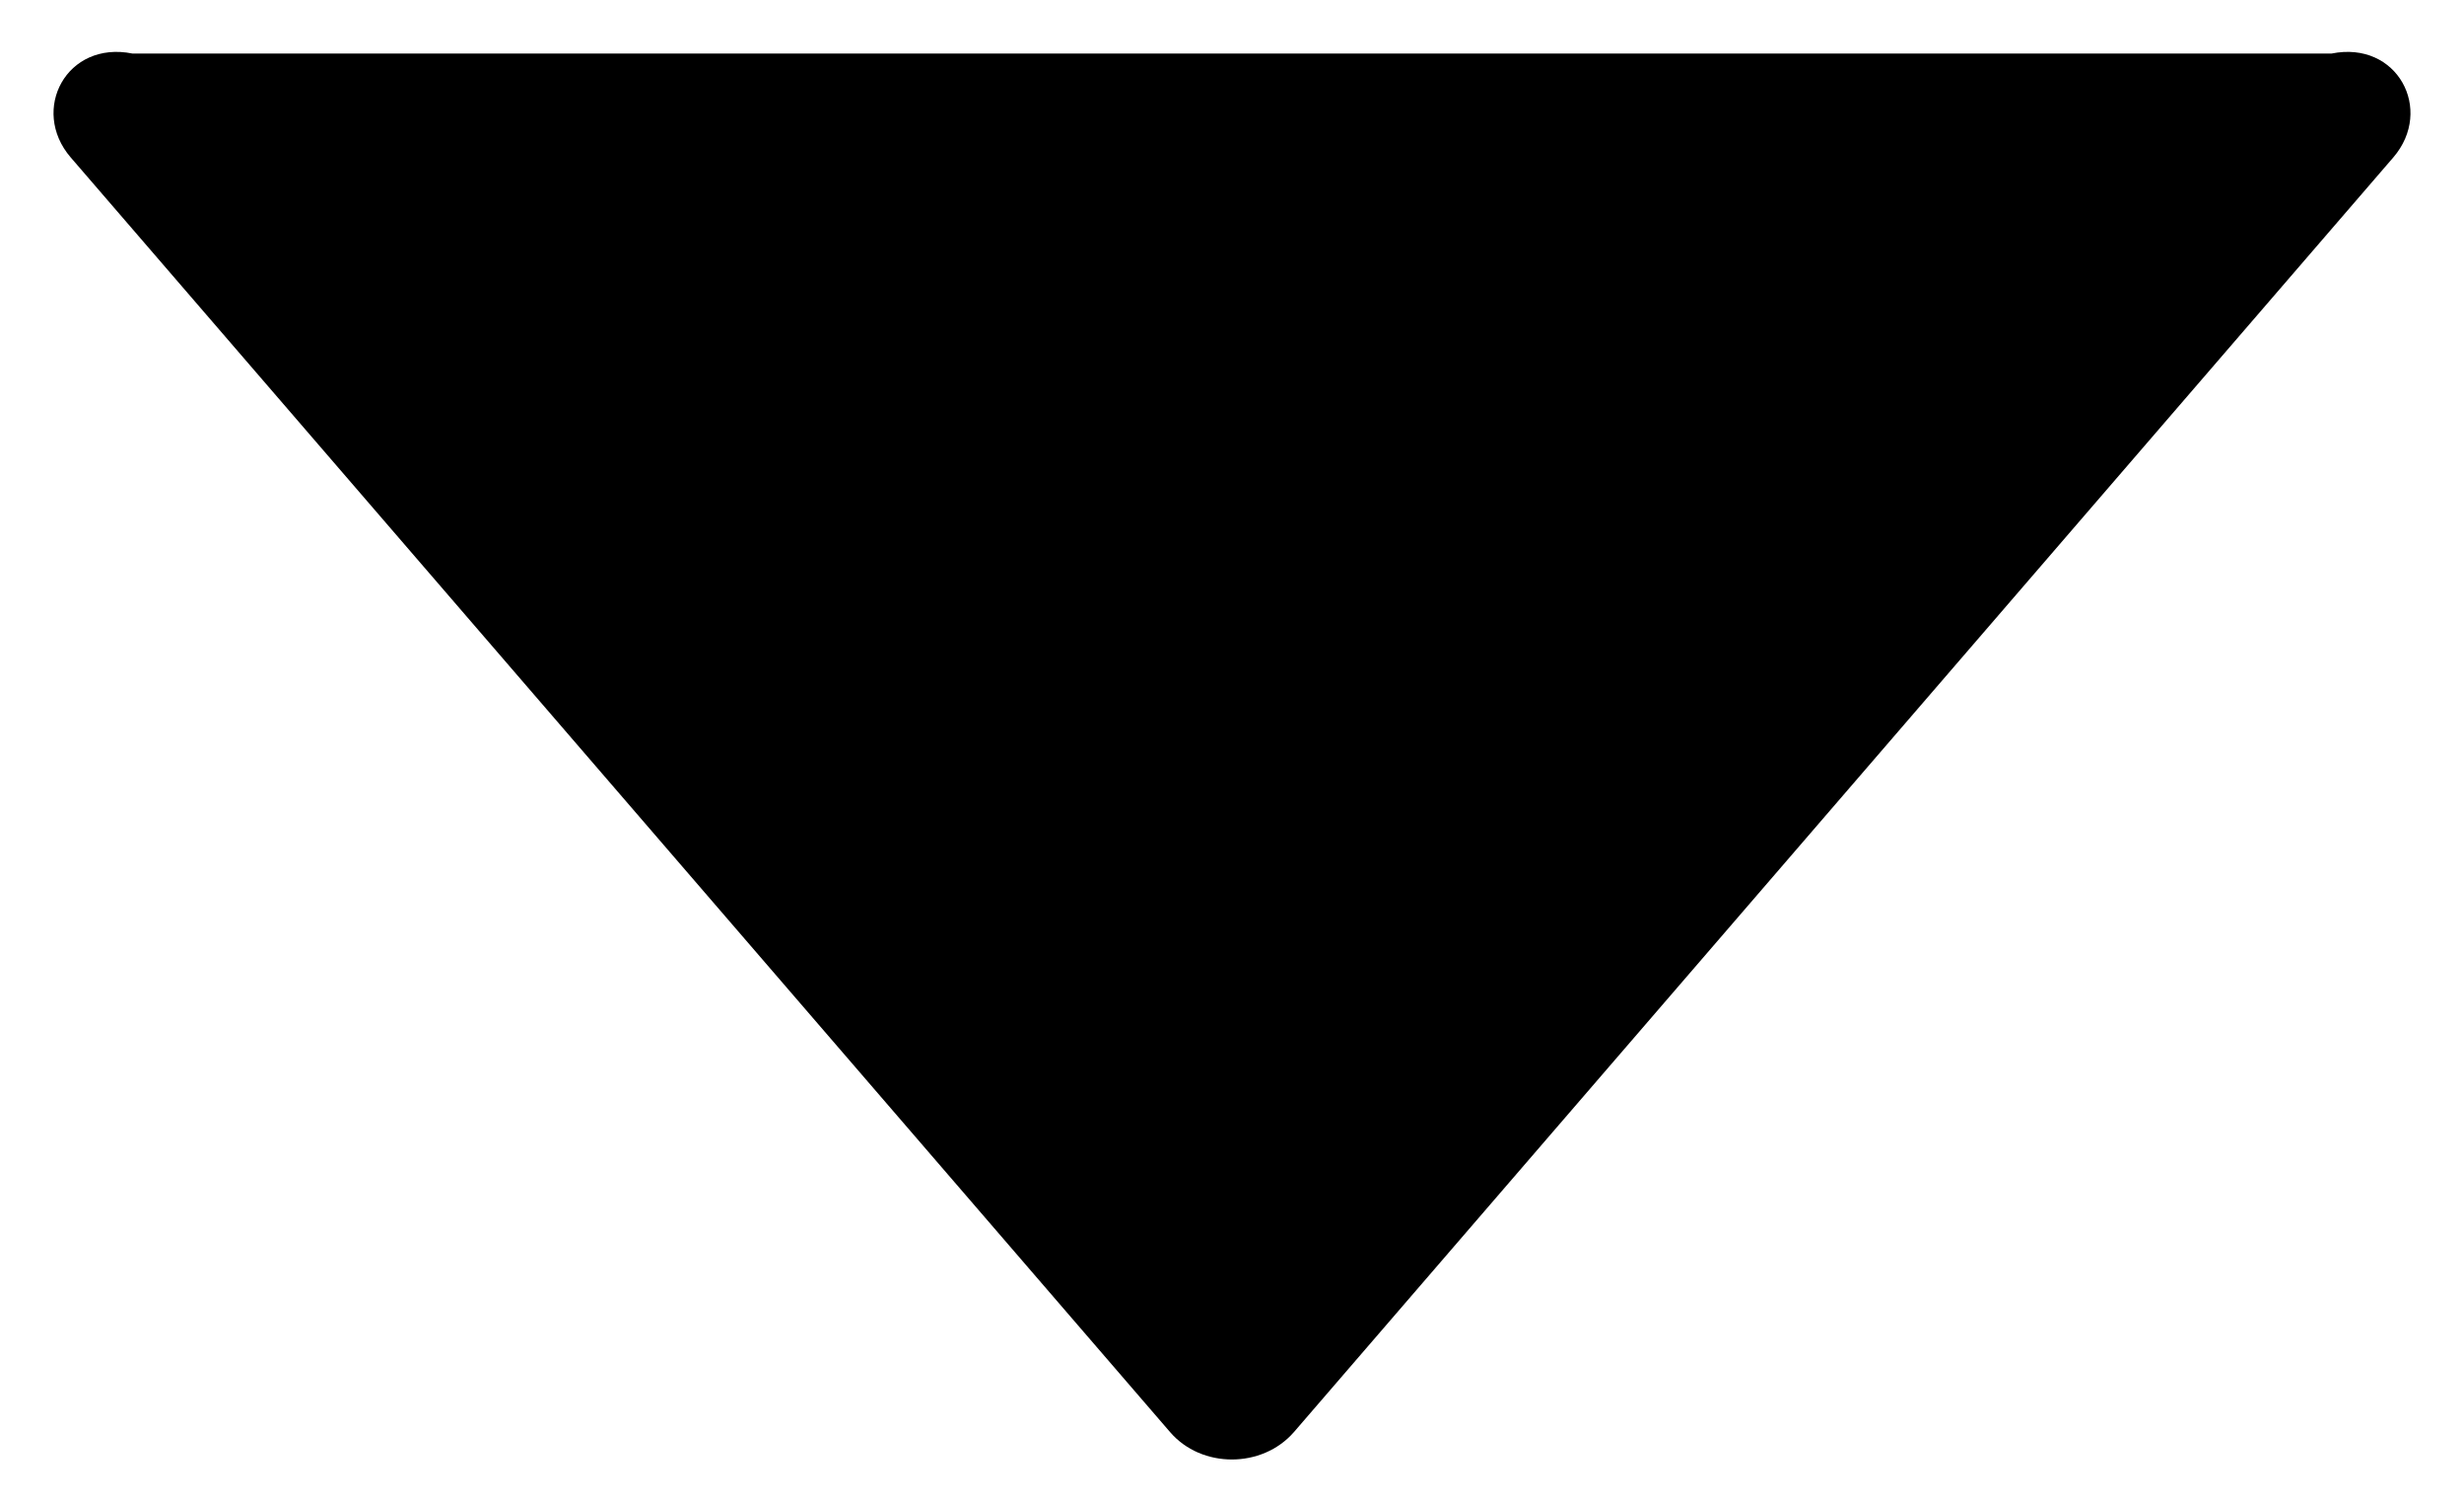 ﻿<?xml version="1.0" encoding="utf-8"?>
<svg version="1.1" xmlns:xlink="http://www.w3.org/1999/xlink" width="46px" height="28px" xmlns="http://www.w3.org/2000/svg">
  <defs>
    <pattern id="BGPattern" patternUnits="userSpaceOnUse" alignment="0 0" imageRepeat="None" />
    <mask fill="white" id="Clip2209">
      <path d="M 44.681 2.938  C 45.444 2.05  44.756 0.75  43.525 1  L 2.475 1  C 1.244 0.75  0.556 2.05  1.319 2.938  L 21.844 26.737  C 22.431 27.419  23.562 27.419  24.156 26.737  L 44.681 2.938  Z " fill-rule="evenodd" />
    </mask>
  </defs>
  <g>
    <path d="M 44.681 2.938  C 45.444 2.05  44.756 0.75  43.525 1  L 2.475 1  C 1.244 0.75  0.556 2.05  1.319 2.938  L 21.844 26.737  C 22.431 27.419  23.562 27.419  24.156 26.737  L 44.681 2.938  Z " fill-rule="nonzero" fill="rgba(0, 0, 0, 1)" stroke="none" class="fill" />
    <path d="M 44.681 2.938  C 45.444 2.05  44.756 0.75  43.525 1  L 2.475 1  C 1.244 0.75  0.556 2.05  1.319 2.938  L 21.844 26.737  C 22.431 27.419  23.562 27.419  24.156 26.737  L 44.681 2.938  Z " stroke-width="0" stroke-dasharray="0" stroke="rgba(255, 255, 255, 0)" fill="none" class="stroke" mask="url(#Clip2209)" />
  </g>
</svg>